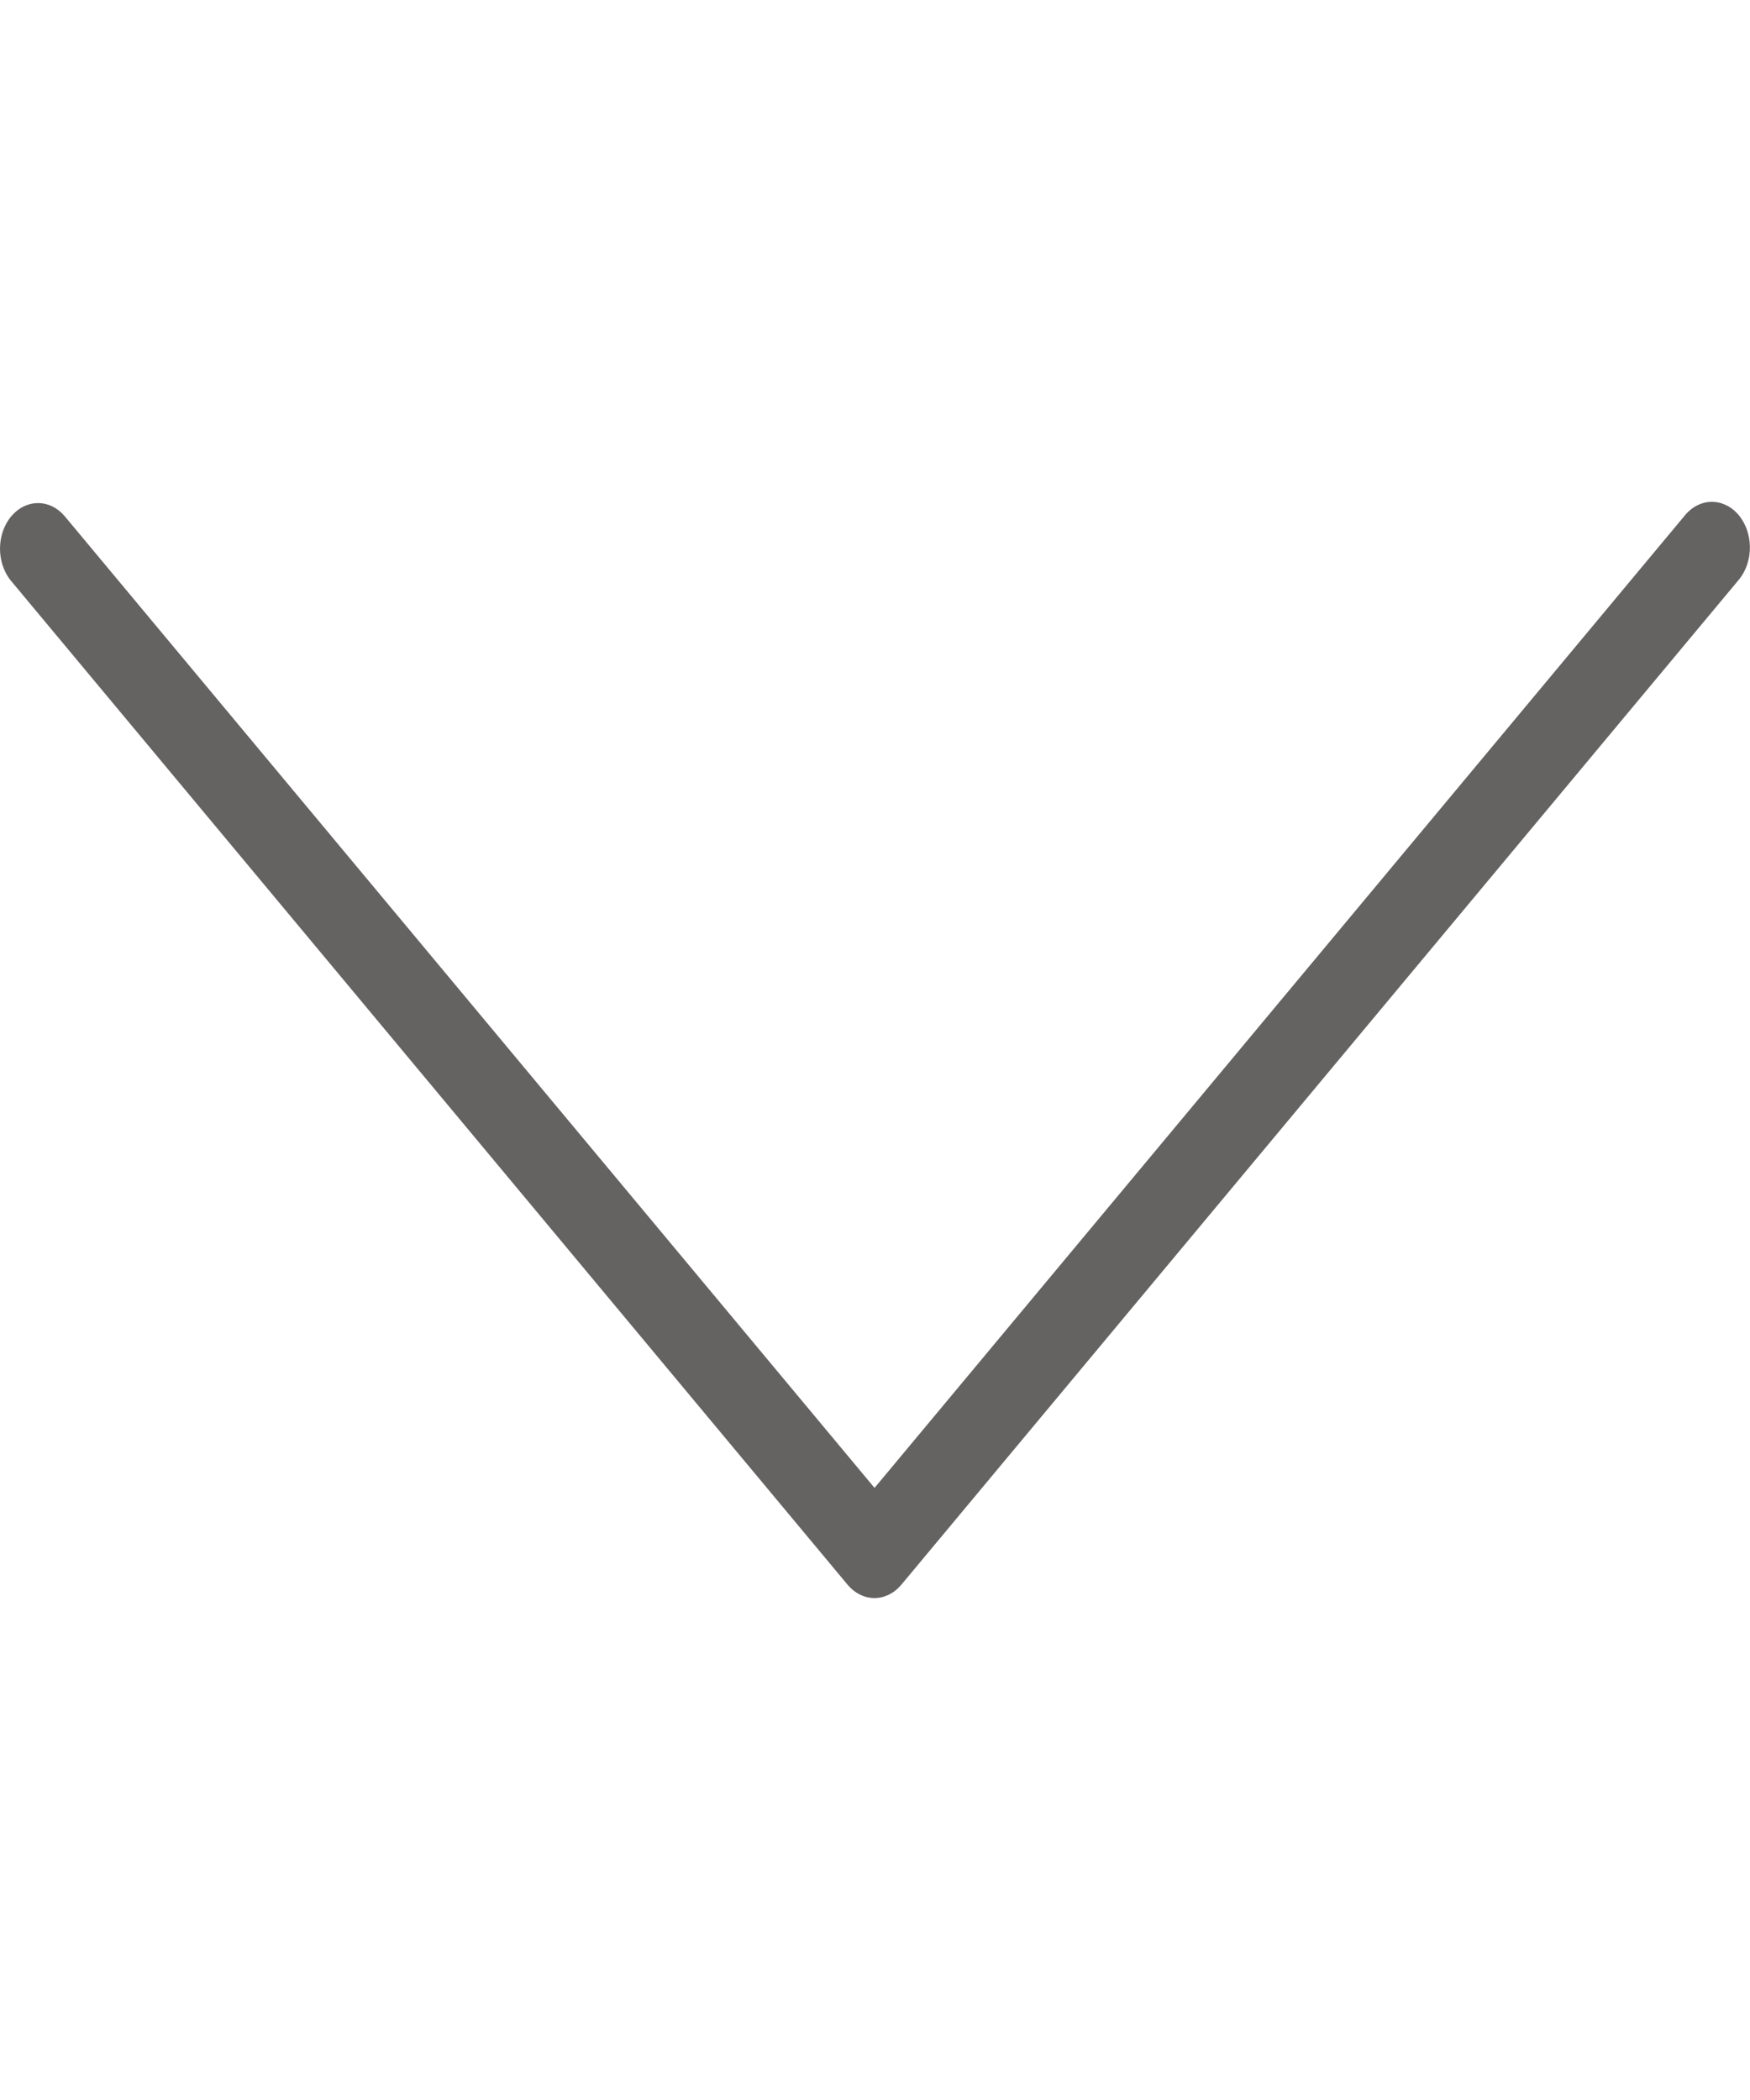 <svg xmlns="http://www.w3.org/2000/svg" width="35" height="42" fill="none" viewBox="0 0 35 42">
    <g clip-path="url(#clip0)">
        <path fill="#656262" d="M17.49 31.961c-.201 0-.395-.095-.538-.266L.214 11.609c-.292-.363-.284-.941.018-1.291.295-.342.763-.342 1.057 0l16.202 19.44 16.2-19.442c.291-.363.773-.373 1.075-.023.302.35.31.929.019 1.291l-.019.023-16.738 20.086c-.142.171-.336.268-.537.268z"/>
    </g>
    <defs>
        <clipPath id="clip0">
            <path fill="#fff" d="M0 0H35V42H0z"/>
        </clipPath>
    </defs>
</svg>
